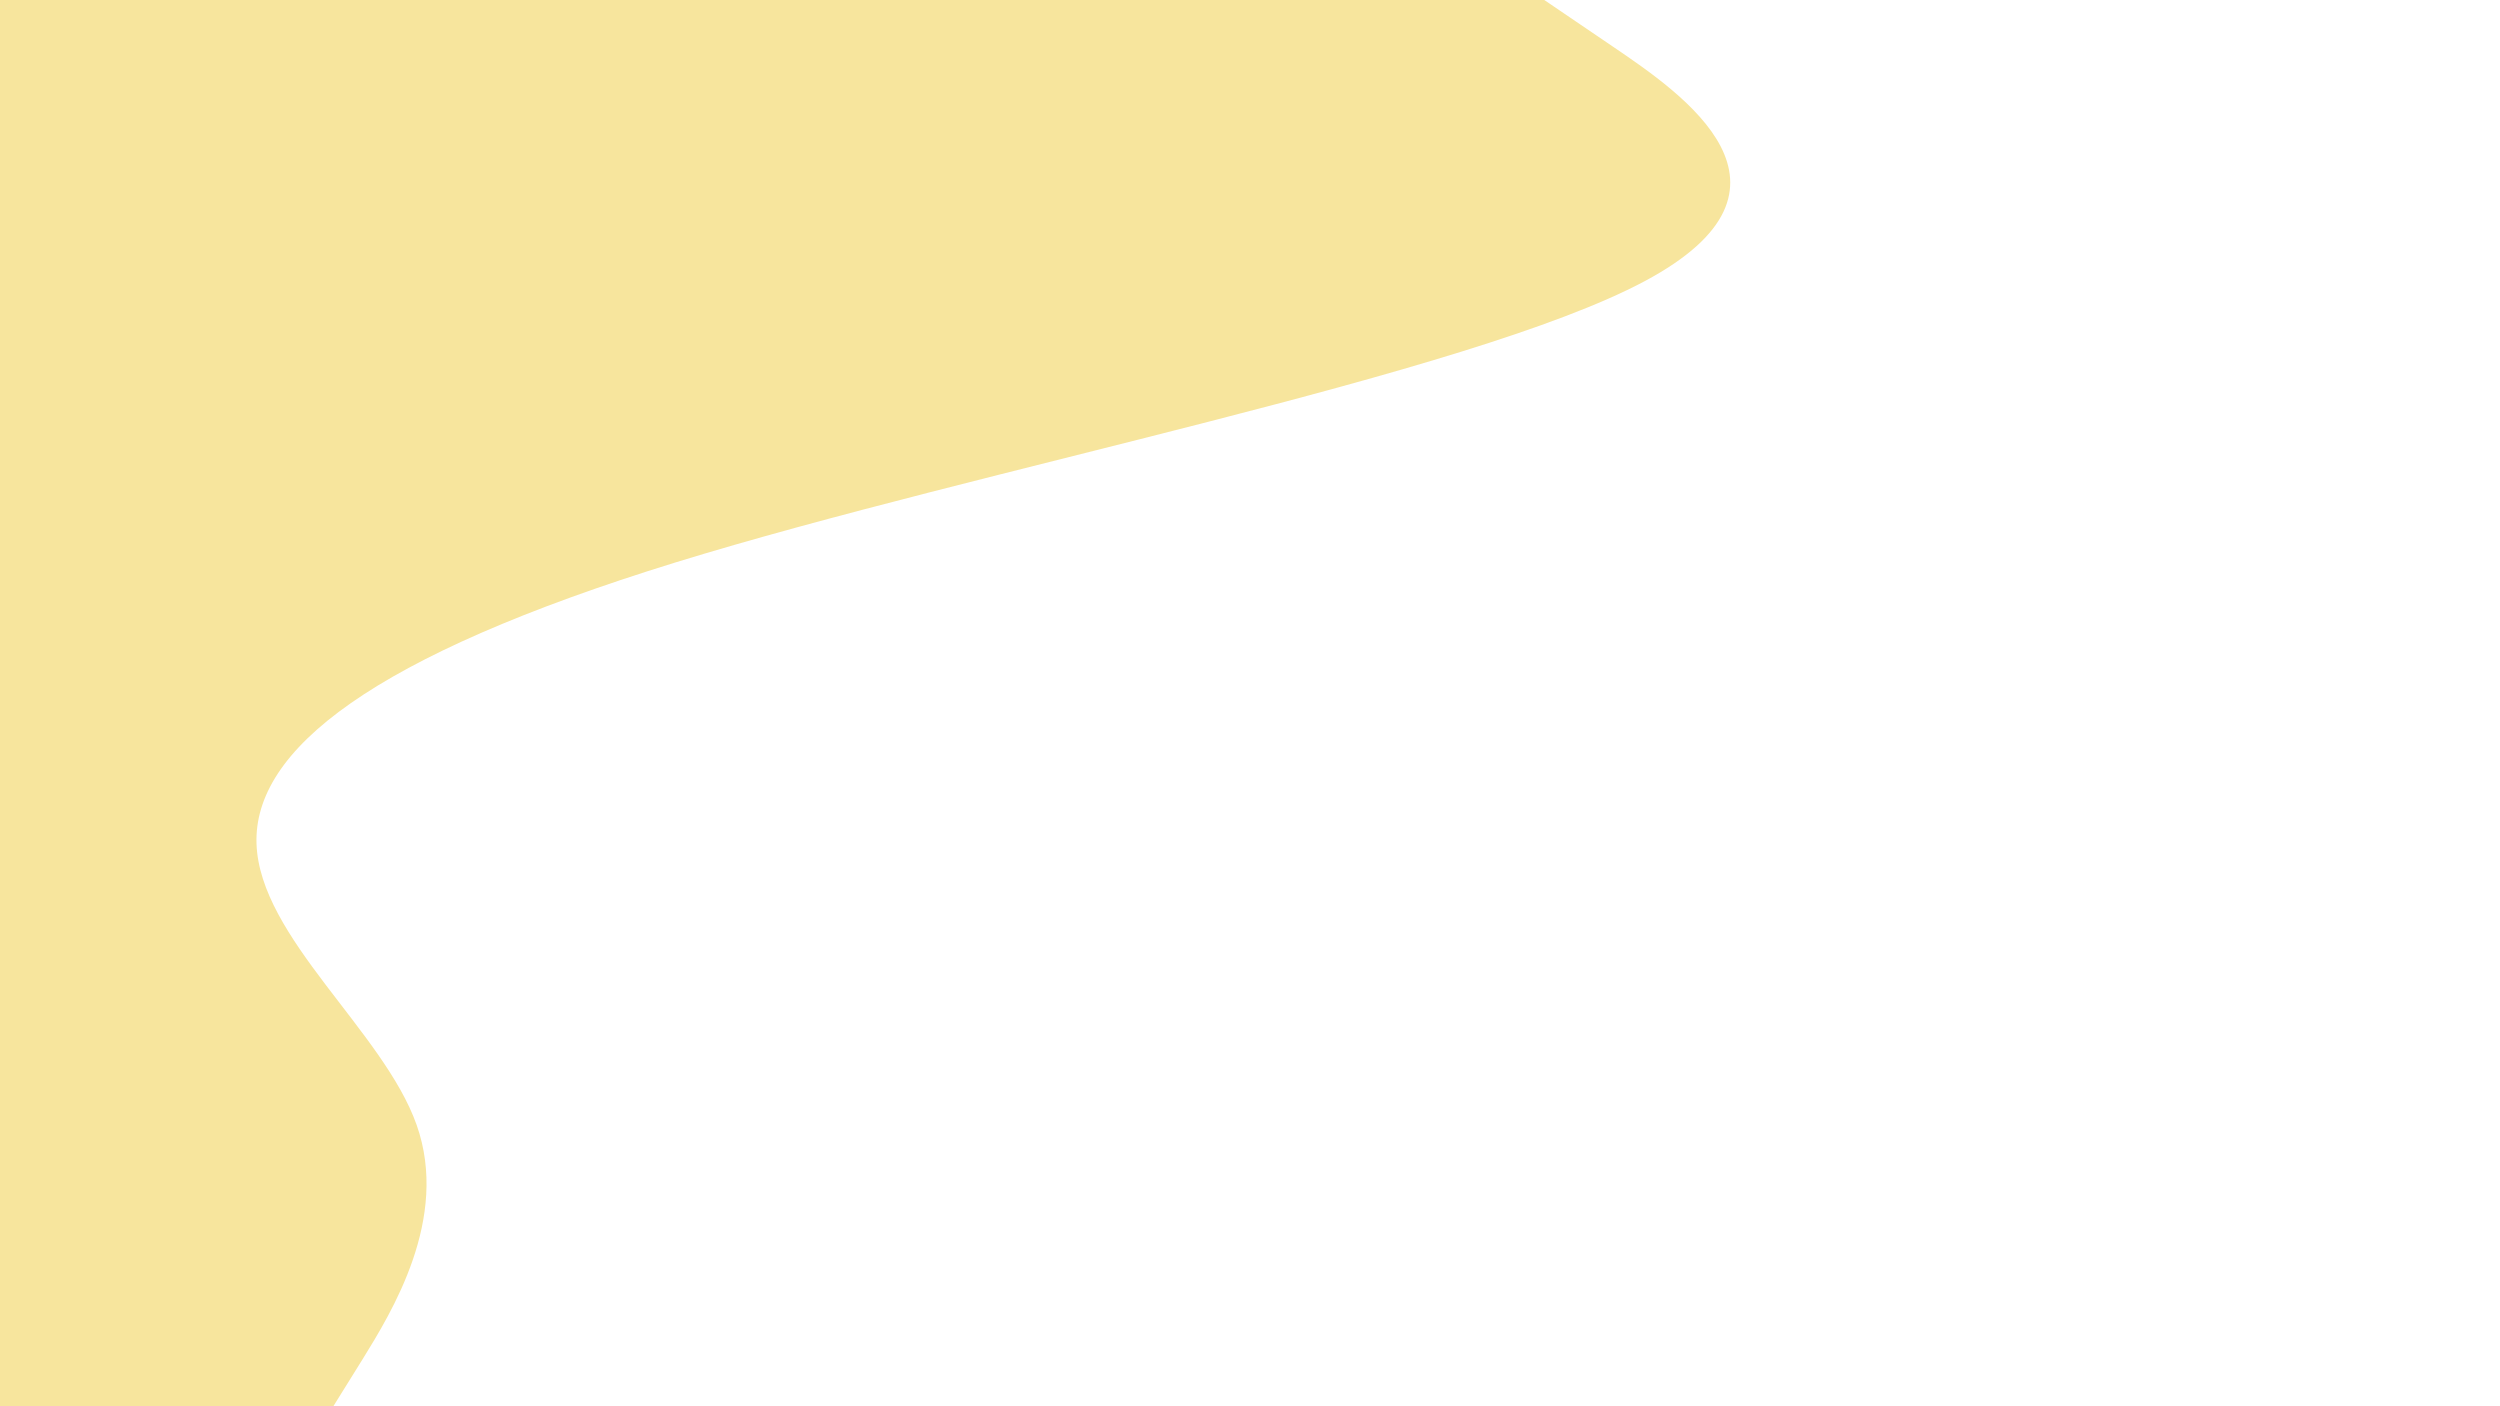 <svg id="visual" viewBox="0 0 960 540" width="960" height="540" xmlns="http://www.w3.org/2000/svg" xmlns:xlink="http://www.w3.org/1999/xlink" version="1.1"><rect x="0" y="0" width="960" height="540" fill="#ffffff"></rect><path d="M593 0L619.5 18C646 36 699 72 631.5 108C564 144 376 180 259.3 216C142.7 252 97.3 288 98.5 324C99.7 360 147.3 396 160 432C172.7 468 150.3 504 139.2 522L128 540L0 540L0 522C0 504 0 468 0 432C0 396 0 360 0 324C0 288 0 252 0 216C0 180 0 144 0 108C0 72 0 36 0 18L0 0Z" fill="#f7e59d" stroke-linecap="round" stroke-linejoin="miter"></path></svg>